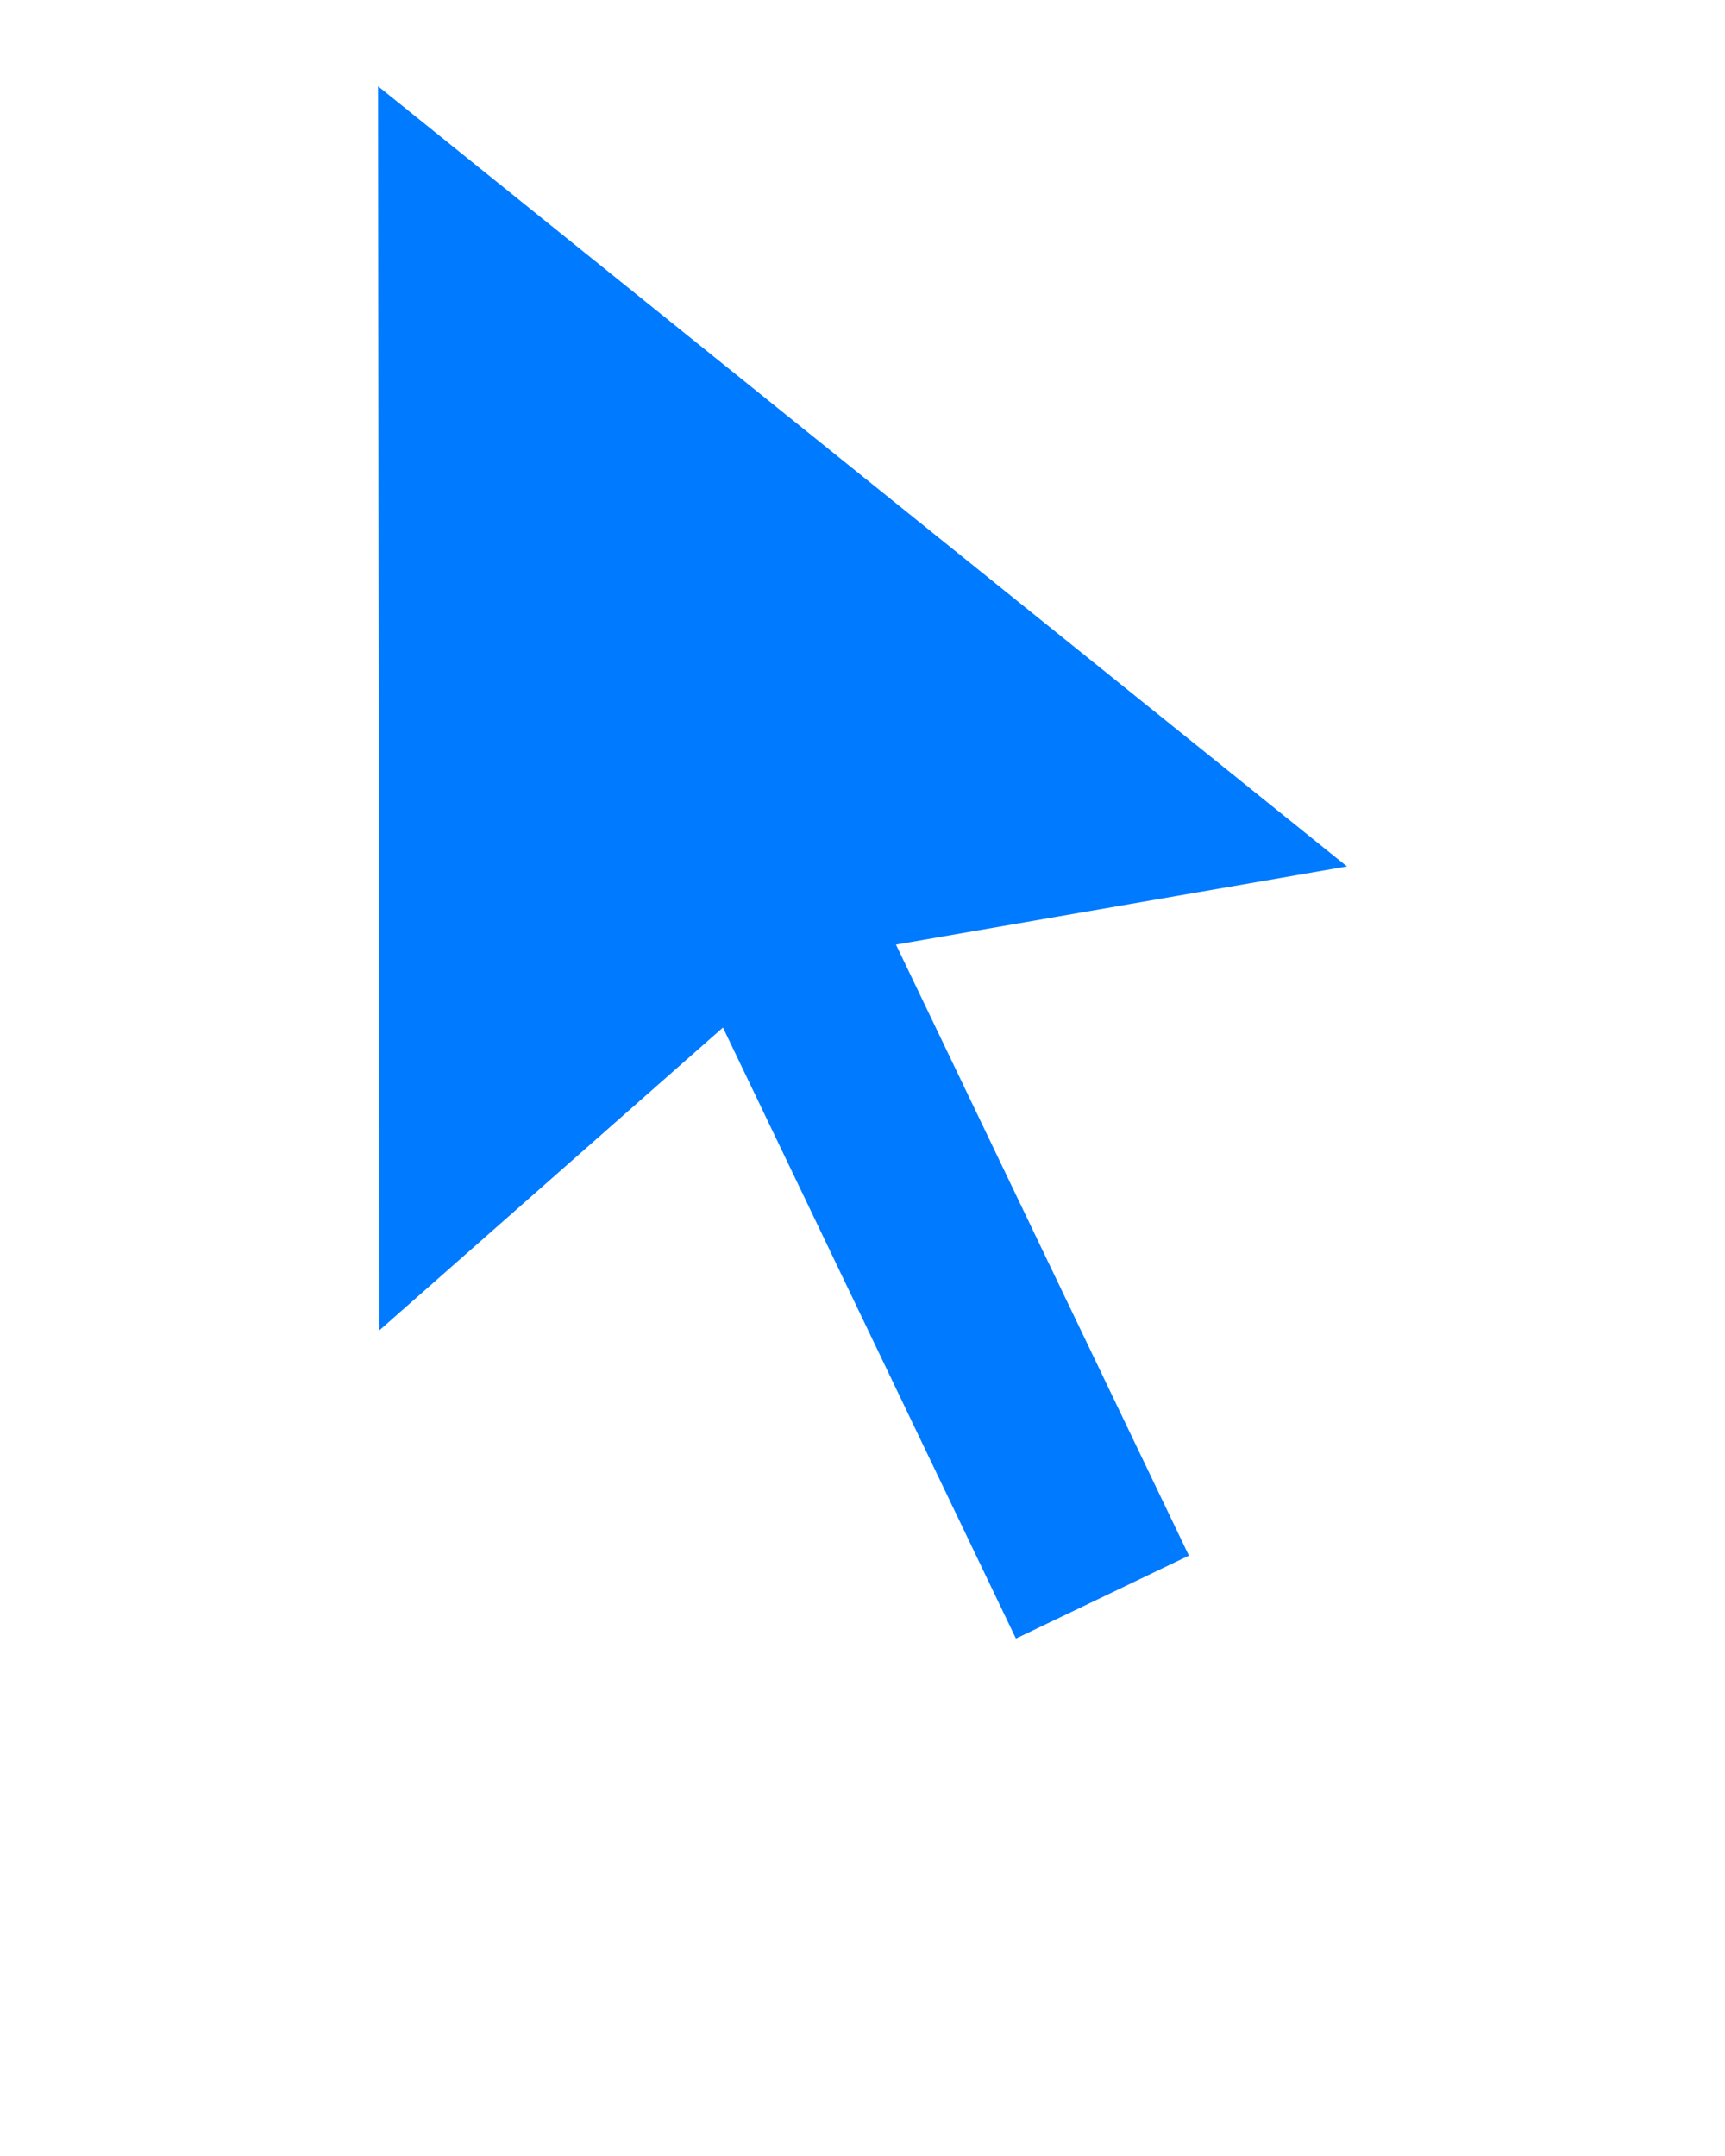 <svg xmlns="http://www.w3.org/2000/svg" xmlns:xlink="http://www.w3.org/1999/xlink" version="1.1" x="0px" y="0px" viewBox="0 0 100 125" enable-background="new 0 0 100 100" xml:space="preserve"><polygon fill="#007aff" points="78.087,50.233 21.914,5 22.001,77.122 41.911,59.574 58.894,95 68.923,90.191 51.941,54.766 "/></svg>
